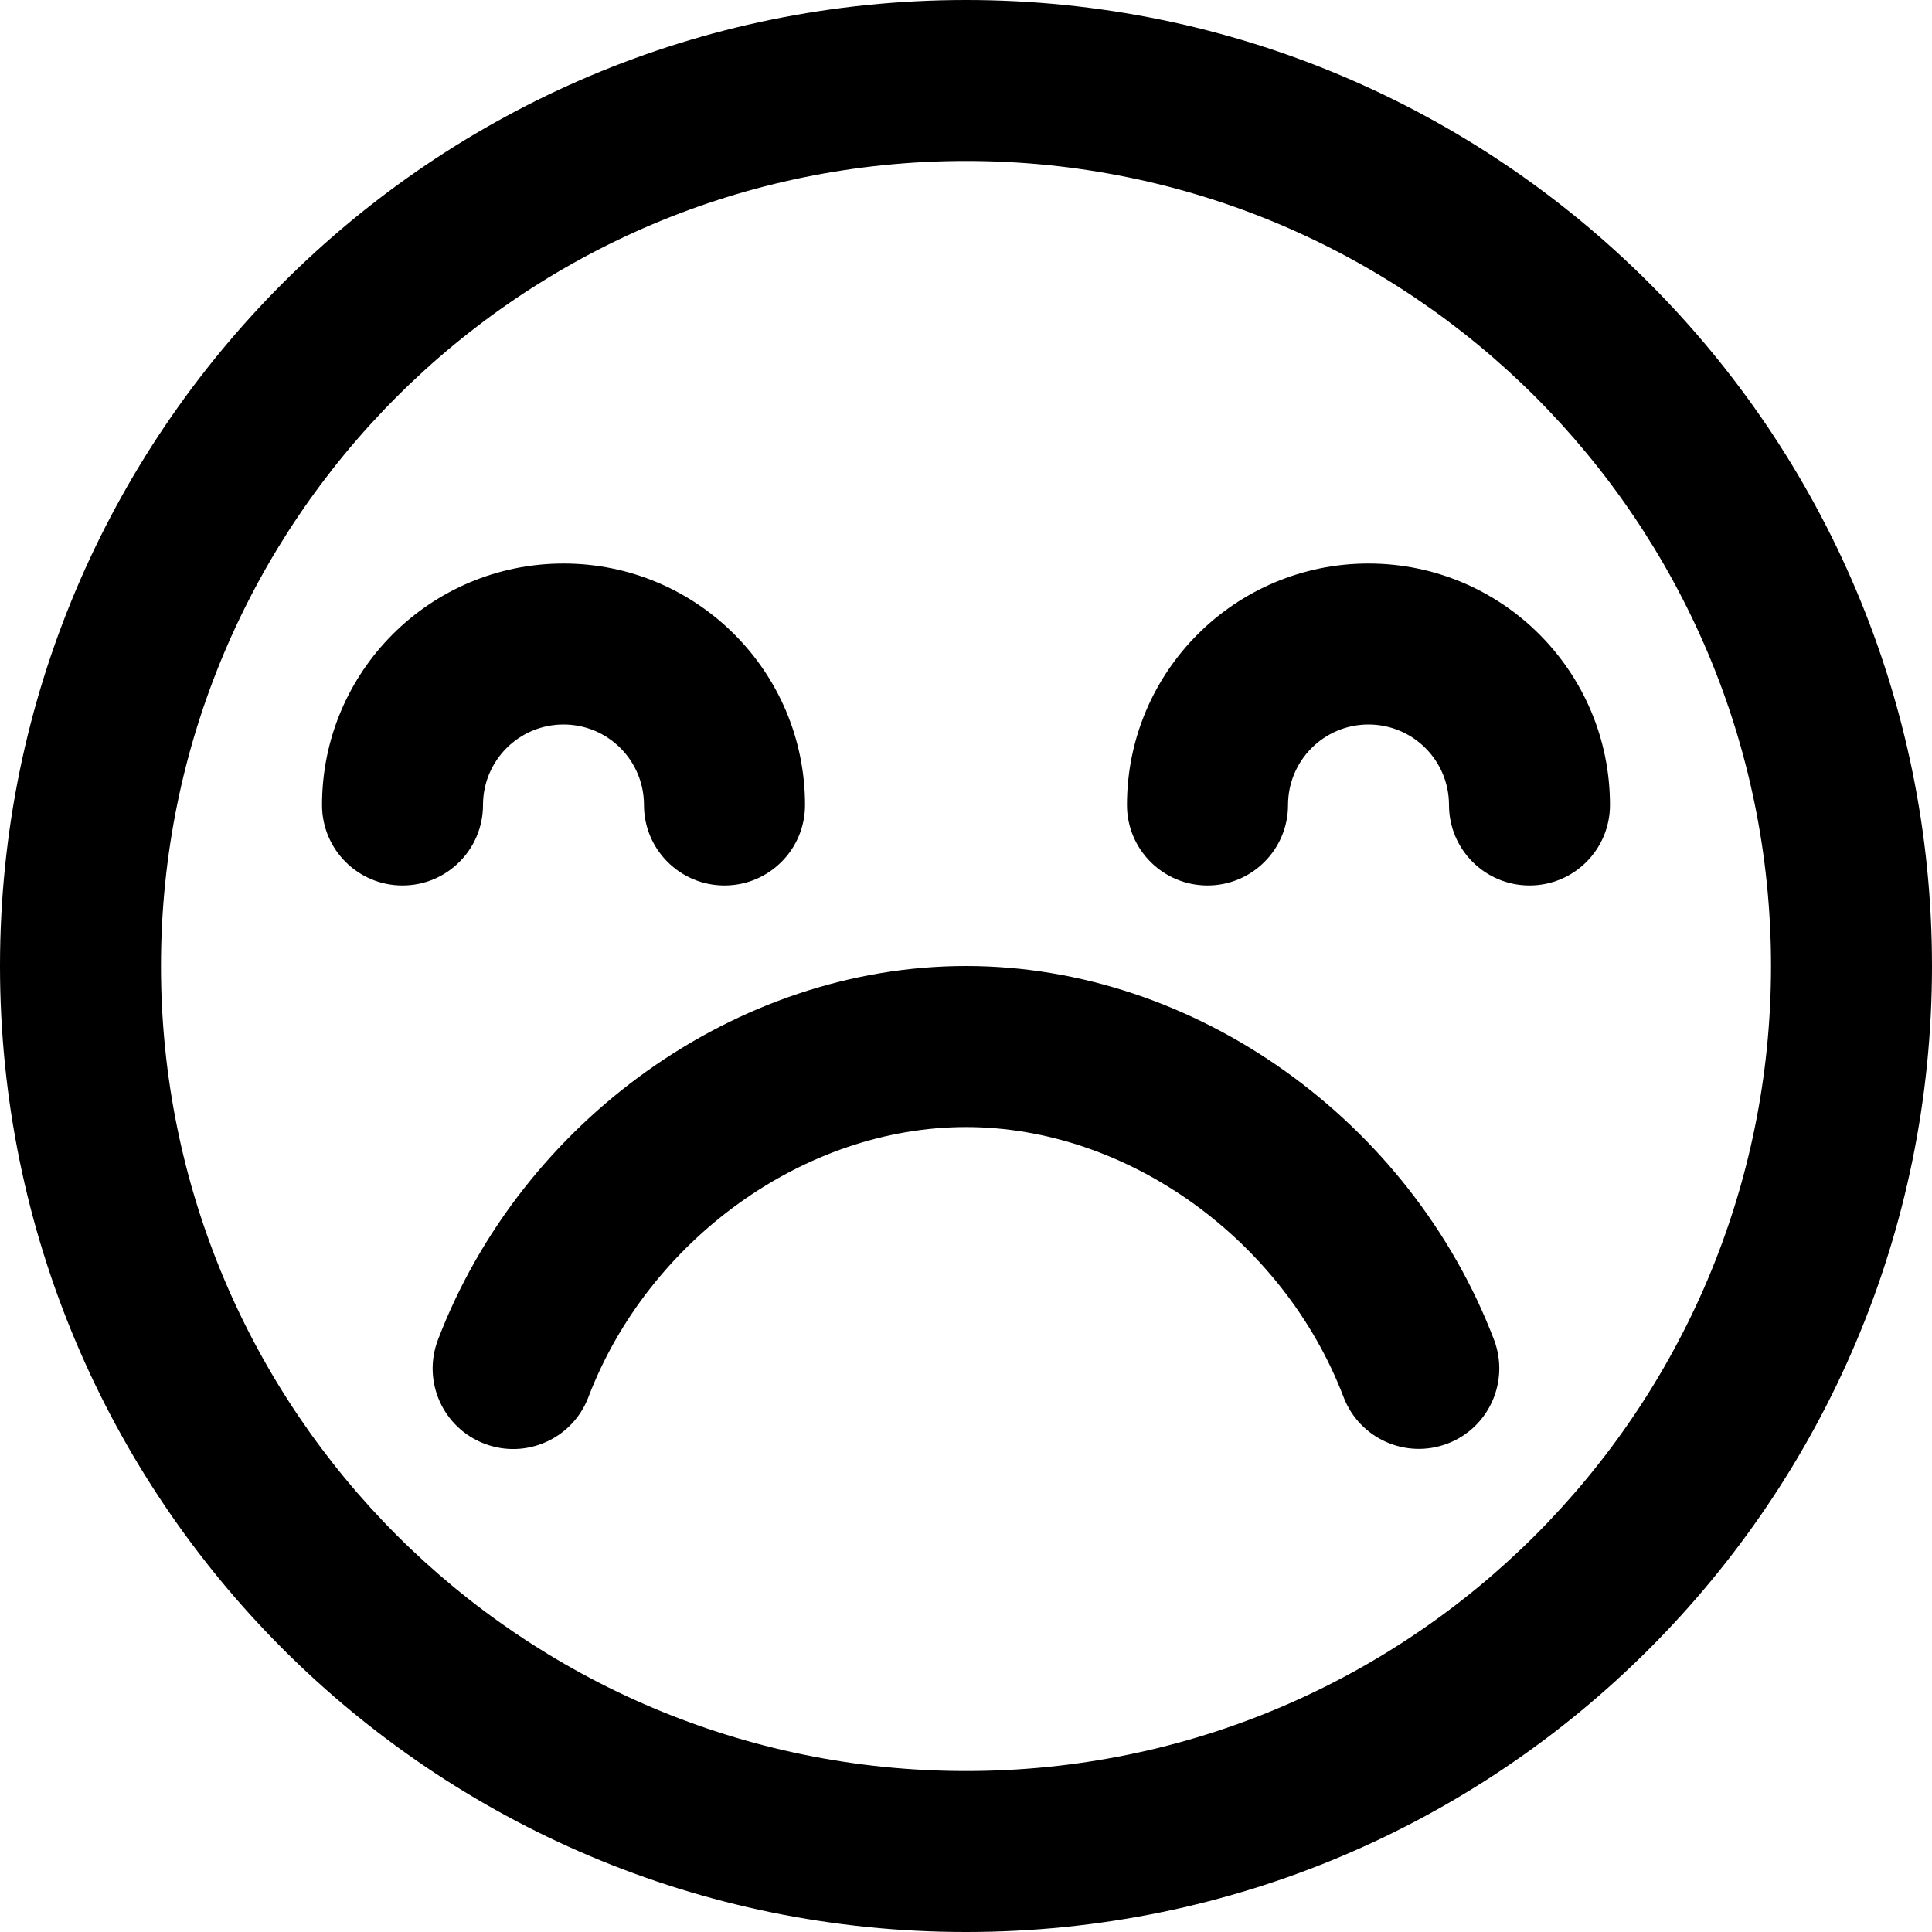 <?xml version="1.0" encoding="UTF-8"?>
<svg width="100px" height="100px" viewBox="0 0 100 100" version="1.1" xmlns="http://www.w3.org/2000/svg" xmlns:xlink="http://www.w3.org/1999/xlink">
    <!-- Generator: Sketch 46.2 (44496) - http://www.bohemiancoding.com/sketch -->
    <title>icn_sad</title>
    <desc>Created with Sketch.</desc>
    <defs></defs>
    <g id="Page-1" stroke="none" stroke-width="1" fill="none" fill-rule="evenodd">
        <g id="The-Zemoga-Process" transform="translate(-834, -505)" fill="#000000">
            <g id="icn_sad" transform="translate(834, 505)">
                <path d="M91.668,50 C91.668,73.012 73.012,91.668 50,91.668 C26.988,91.668 8.332,73.012 8.332,50 C8.332,26.988 26.988,8.332 50,8.332 C73.012,8.332 91.668,26.988 91.668,50 Z M100,50 C100,22.387 77.613,0 50,0 C22.387,0 0,22.387 0,50 C0,77.613 22.387,100 50,100 C77.613,100 100,77.613 100,50 Z" id="Fill-1"></path>
                <path d="M25,41.668 C25,39.363 26.863,37.5 29.168,37.5 C31.469,37.5 33.332,39.363 33.332,41.668 C33.332,43.969 35.199,45.832 37.5,45.832 C39.801,45.832 41.668,43.969 41.668,41.668 C41.668,34.762 36.07,29.168 29.168,29.168 C22.262,29.168 16.668,34.762 16.668,41.668 C16.668,43.969 18.531,45.832 20.832,45.832 C23.133,45.832 25,43.969 25,41.668 L25,41.668 Z" id="Fill-2"></path>
                <path d="M66.668,41.668 C66.668,39.363 68.531,37.5 70.832,37.5 C73.137,37.5 75,39.363 75,41.668 C75,43.969 76.867,45.832 79.168,45.832 C81.469,45.832 83.332,43.969 83.332,41.668 C83.332,34.762 77.738,29.168 70.832,29.168 C63.93,29.168 58.332,34.762 58.332,41.668 C58.332,43.969 60.199,45.832 62.5,45.832 C64.801,45.832 66.668,43.969 66.668,41.668 L66.668,41.668 Z" id="Fill-3"></path>
                <path d="M30.453,72.32 C33.559,64.187 41.625,58.336 50,58.336 C58.371,58.336 66.438,64.184 69.543,72.313 C70.367,74.465 72.773,75.54 74.926,74.719 C77.074,73.899 78.148,71.489 77.328,69.34 C73.016,58.055 61.91,50 50,50 C38.086,50 26.977,58.059 22.668,69.348 C21.848,71.501 22.926,73.907 25.078,74.727 C27.227,75.548 29.633,74.469 30.453,72.321 L30.453,72.32 Z" id="Fill-4"></path>
            </g>
        </g>
    </g>
</svg>